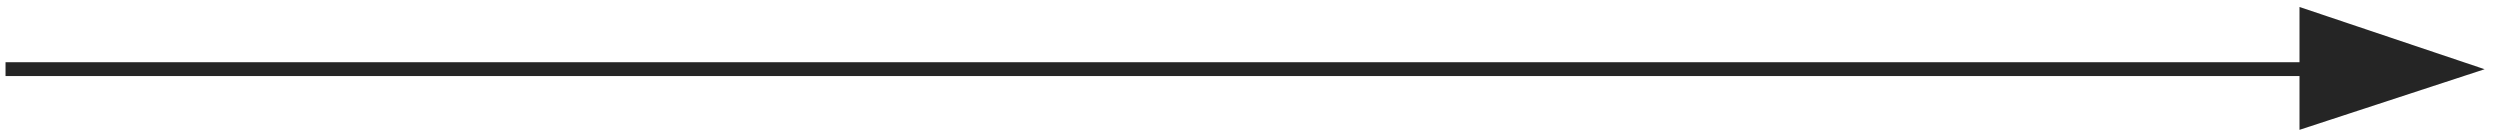 <?xml version="1.0" encoding="utf-8"?>
<!-- Generator: Adobe Illustrator 22.0.1, SVG Export Plug-In . SVG Version: 6.00 Build 0)  -->
<svg version="1.1" id="Layer_1" xmlns="http://www.w3.org/2000/svg" xmlns:xlink="http://www.w3.org/1999/xlink" x="0px" y="0px"
	 viewBox="0 0 180.8 10" style="enable-background:new 0 0 180.8 10;" xml:space="preserve">
<style type="text/css">
	.st0{fill:#252525;stroke:#252525;stroke-miterlimit:10;}
</style>
<line class="st0" x1="0.4" y1="5" x2="175.4" y2="5"/>
<polygon class="st0" points="178.1,5 166.8,1.2 166.8,8.7 "/>
</svg>
